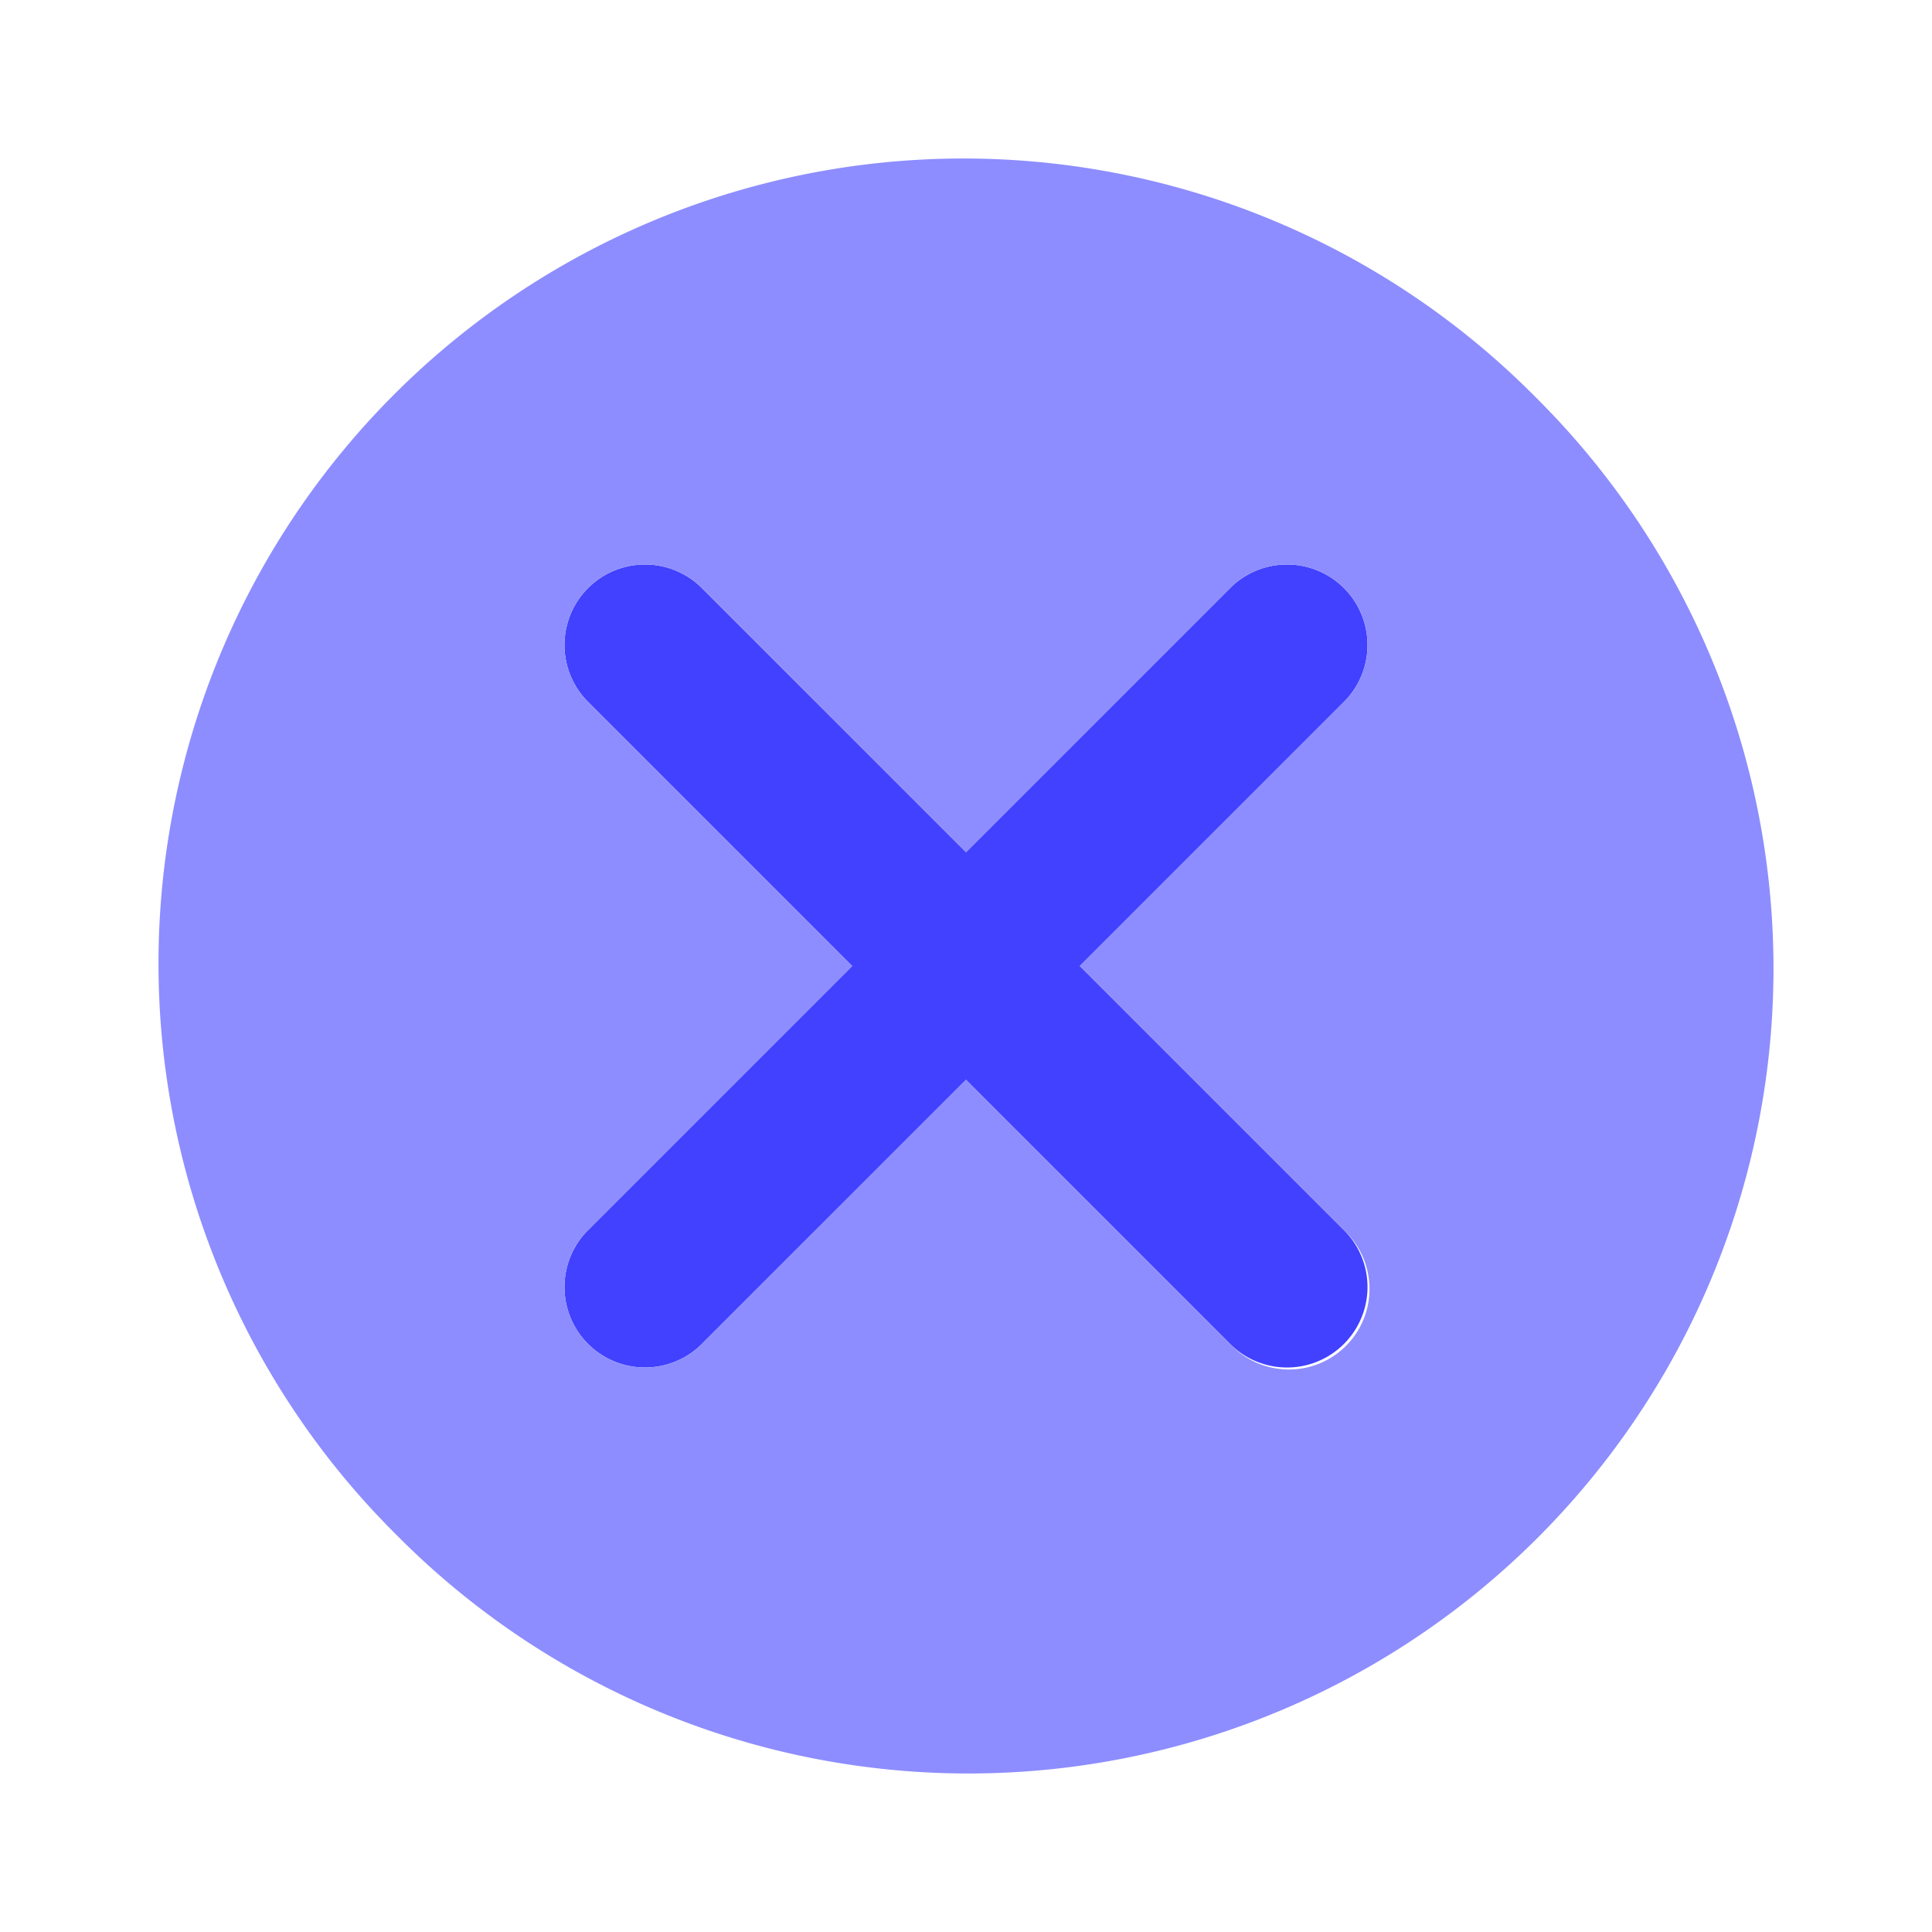 <svg xmlns="http://www.w3.org/2000/svg" viewBox="0 0 24 24"><path fill="#4141ff" d="M13.414,12l3.293-3.293A1.0 1,0,0,0,15.293,7.293L12,10.586,8.707,7.293A1.0 1,0,0,0,7.293,8.707L10.586,12,7.293,15.293A1.0 1,0,0,0,8.707,16.707L12,13.414l3.293,3.293A1.0 1,0,0,0,16.707,15.293Z"/><path fill="#8d8dff" d="M19.071,4.929A10,10,0,1,0,4.929,19.071,10,10,0,1,0,19.071,4.929ZM16.707,15.293A1.0 1,0,1,1,15.293,16.707L12,13.414,8.707,16.707A1.0 1,0,0,1,7.293,15.293L10.586,12,7.293,8.707A1.0 1,0,0,1,8.707,7.293L12,10.586l3.293-3.293A1.0 1,0,0,1,16.707,8.707L13.414,12Z"/></svg>